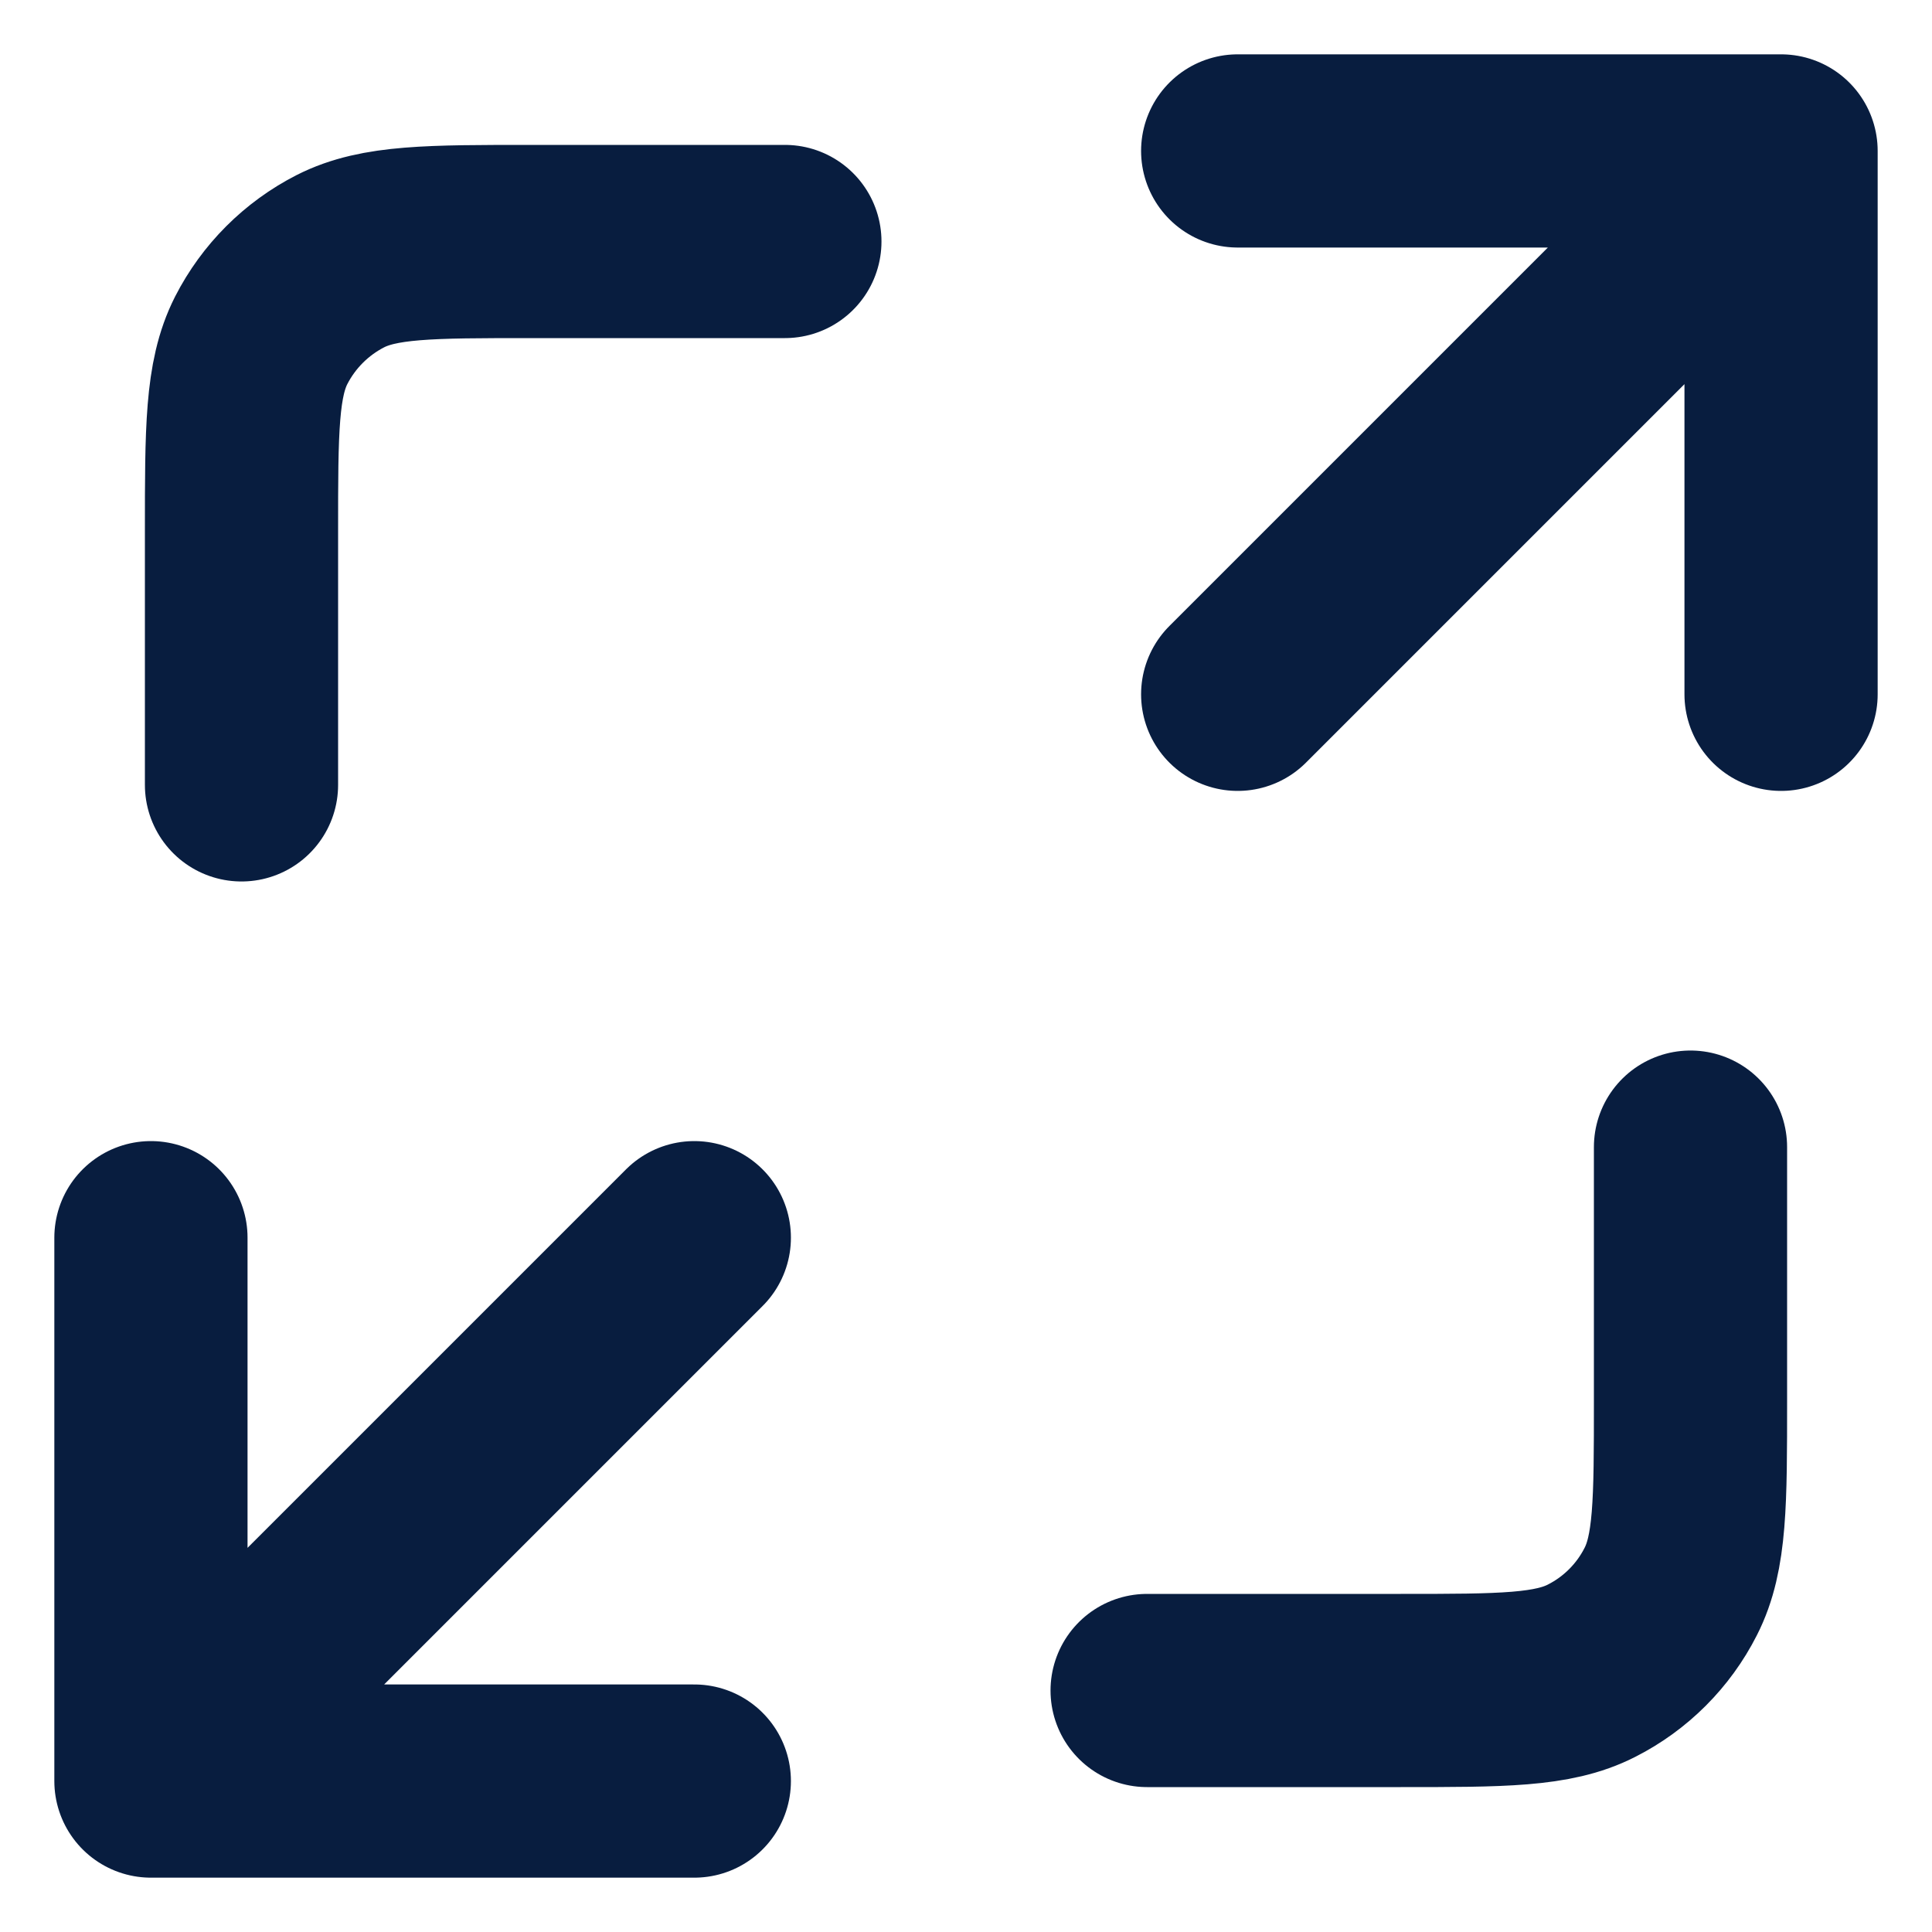 <svg width="16" height="16" viewBox="0 0 16 16" fill="none" xmlns="http://www.w3.org/2000/svg">
<path d="M14 9.5V11.6C14 12.44 14 12.86 13.836 13.181C13.693 13.463 13.463 13.693 13.181 13.836C12.86 14 12.44 14 11.6 14H9.5M6.5 2H4.4C3.56 2 3.14 2 2.819 2.163C2.537 2.307 2.307 2.537 2.163 2.819C2 3.14 2 3.56 2 4.4V6.5M10.25 5.75L14.75 1.25M14.75 1.25H10.25M14.75 1.25V5.75M5.75 10.25L1.25 14.75M1.25 14.75H5.75M1.25 14.75L1.25 10.25" stroke="#081D3F" stroke-width="1.6" stroke-linecap="round" stroke-linejoin="round"/>
</svg>
